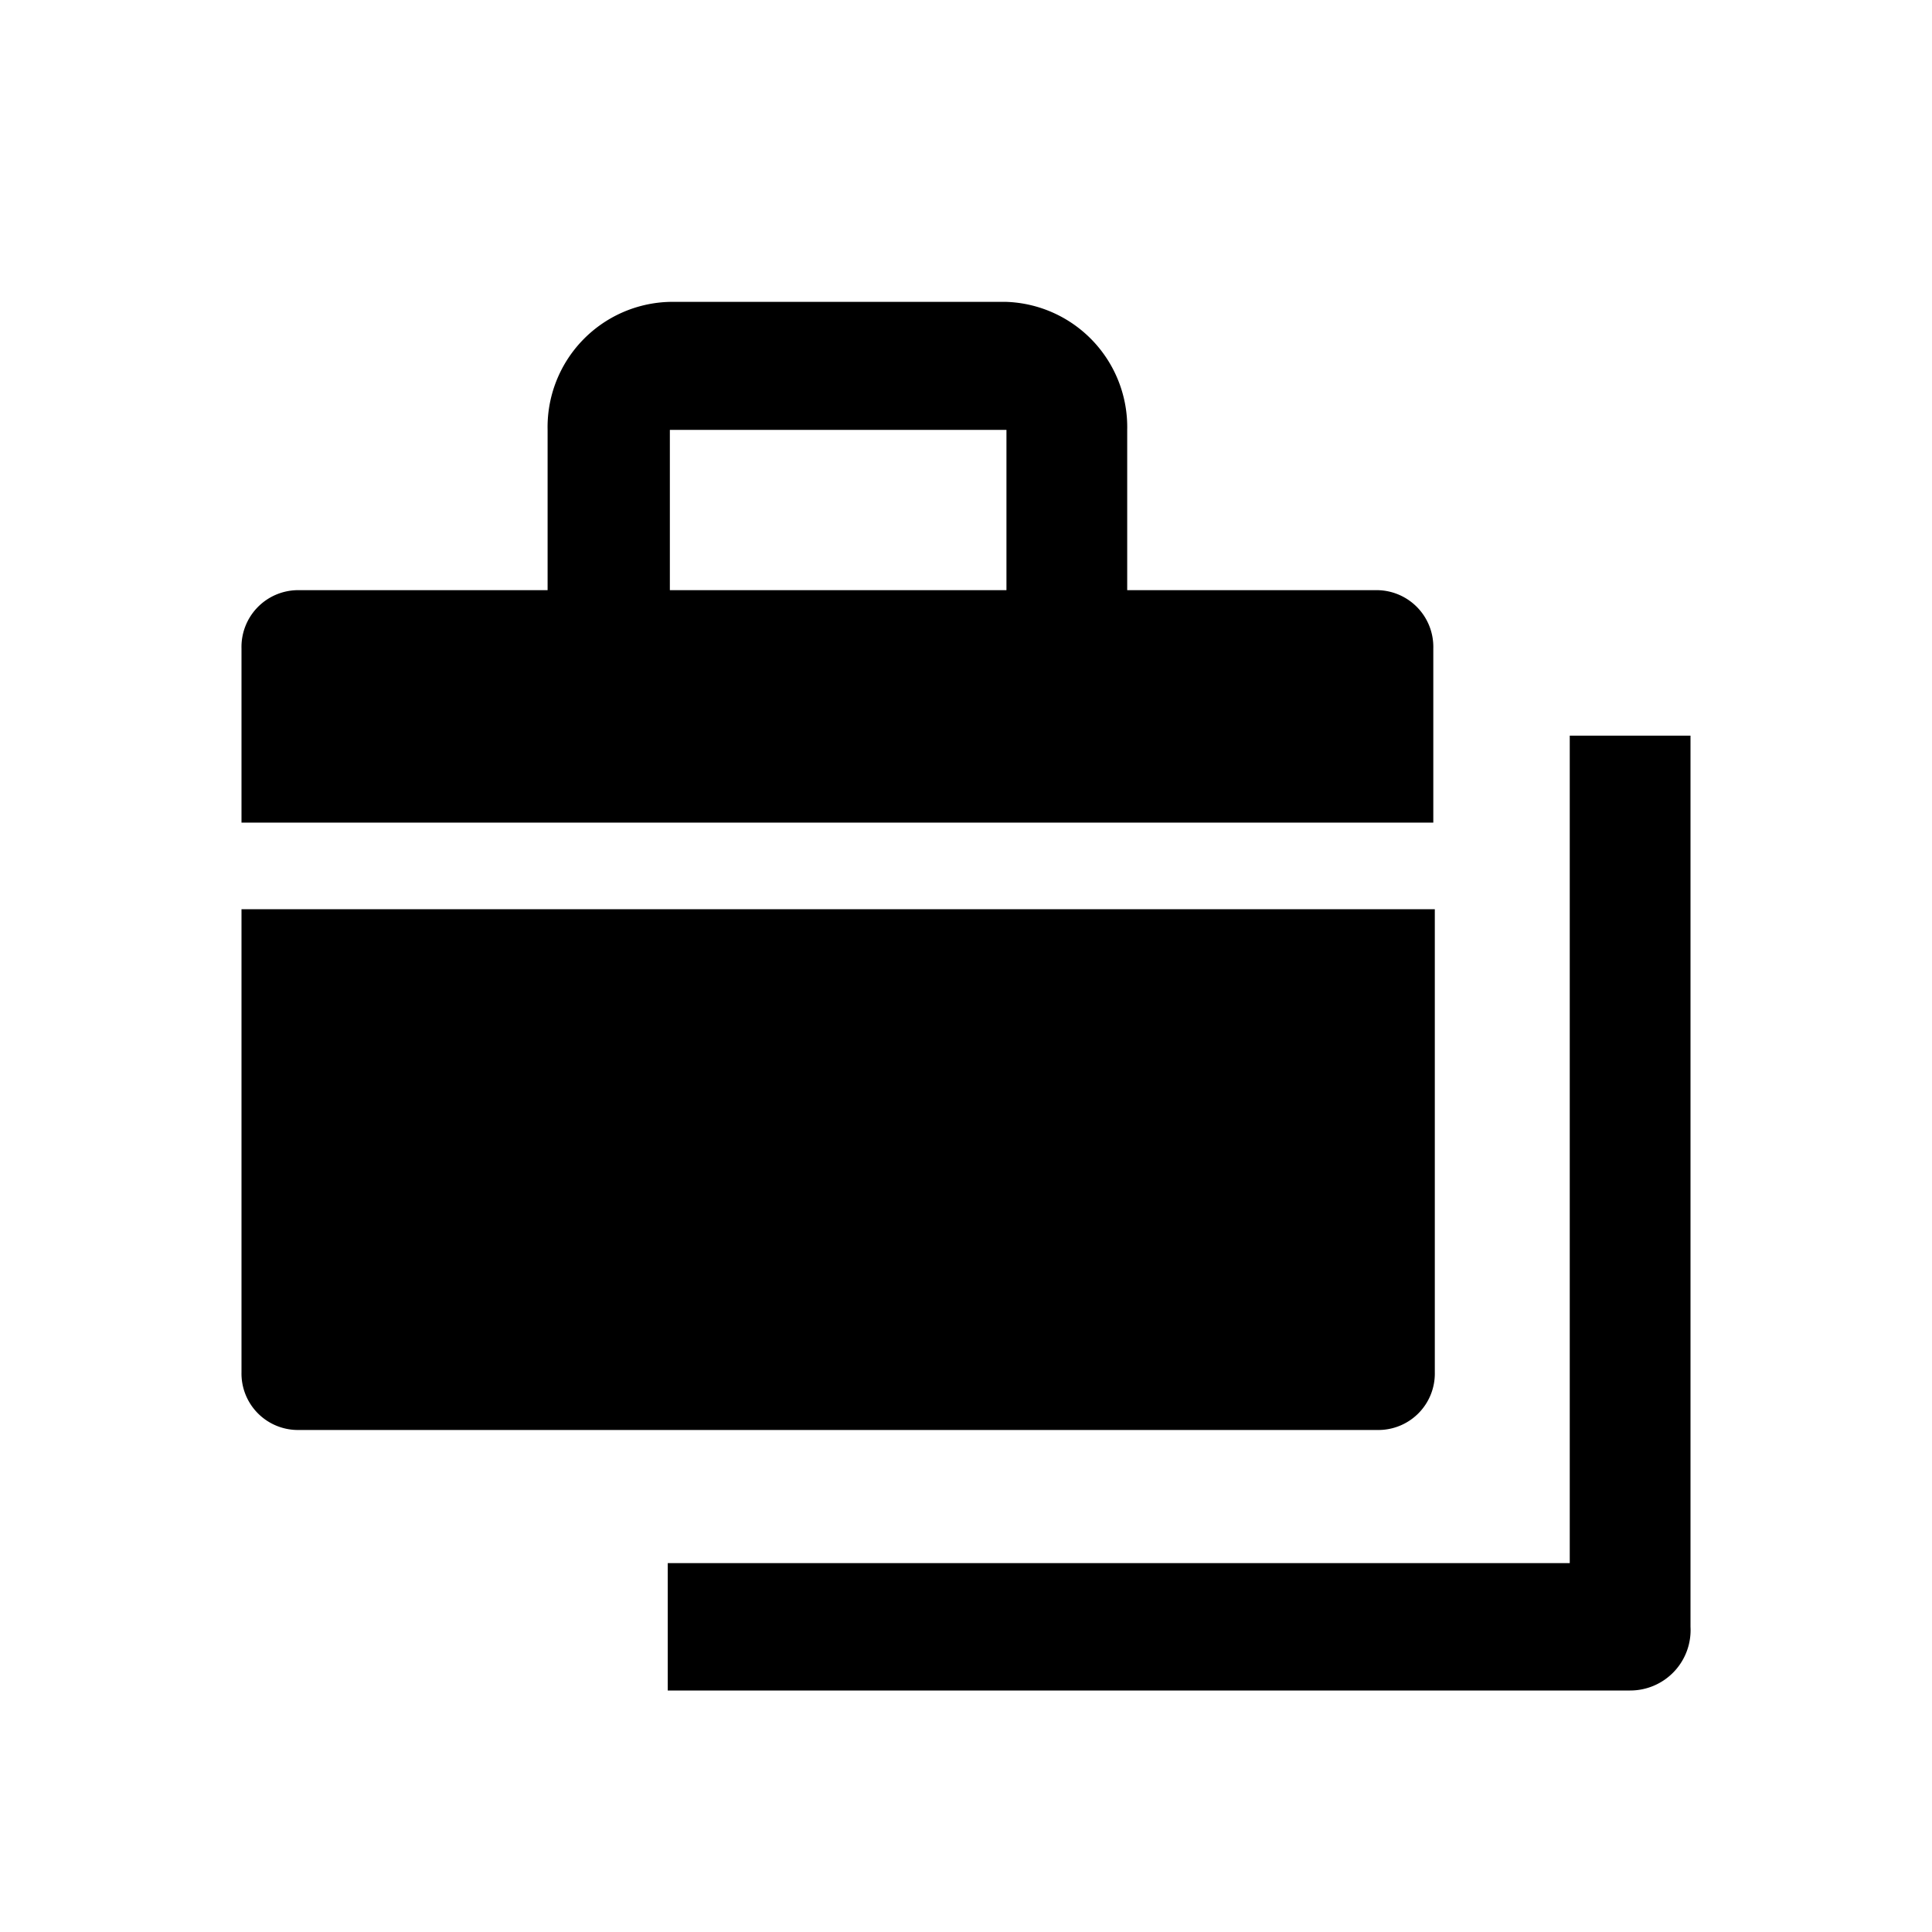 <svg viewBox="0 0 64 64" version="1.1" xmlns="http://www.w3.org/2000/svg"><path  fill-rule="evenodd" d="M33.34,14.24H22.19v5.31H33.34Zm0-4.24a4.15,4.15,0,0,1,4,4.24v5.31h8.3a1.88,1.88,0,0,1,1.84,1.93v5.77H8V21.48a1.88,1.88,0,0,1,1.84-1.93h8.3V14.24A4.15,4.15,0,0,1,22.19,10ZM47.53,30.12V45.46a1.87,1.87,0,0,1-1.84,1.91H9.84A1.87,1.87,0,0,1,8,45.46V30.12ZM56,24.37V53.89A2,2,0,0,1,54,56H22.12V51.78H52V24.37Z"/></svg>